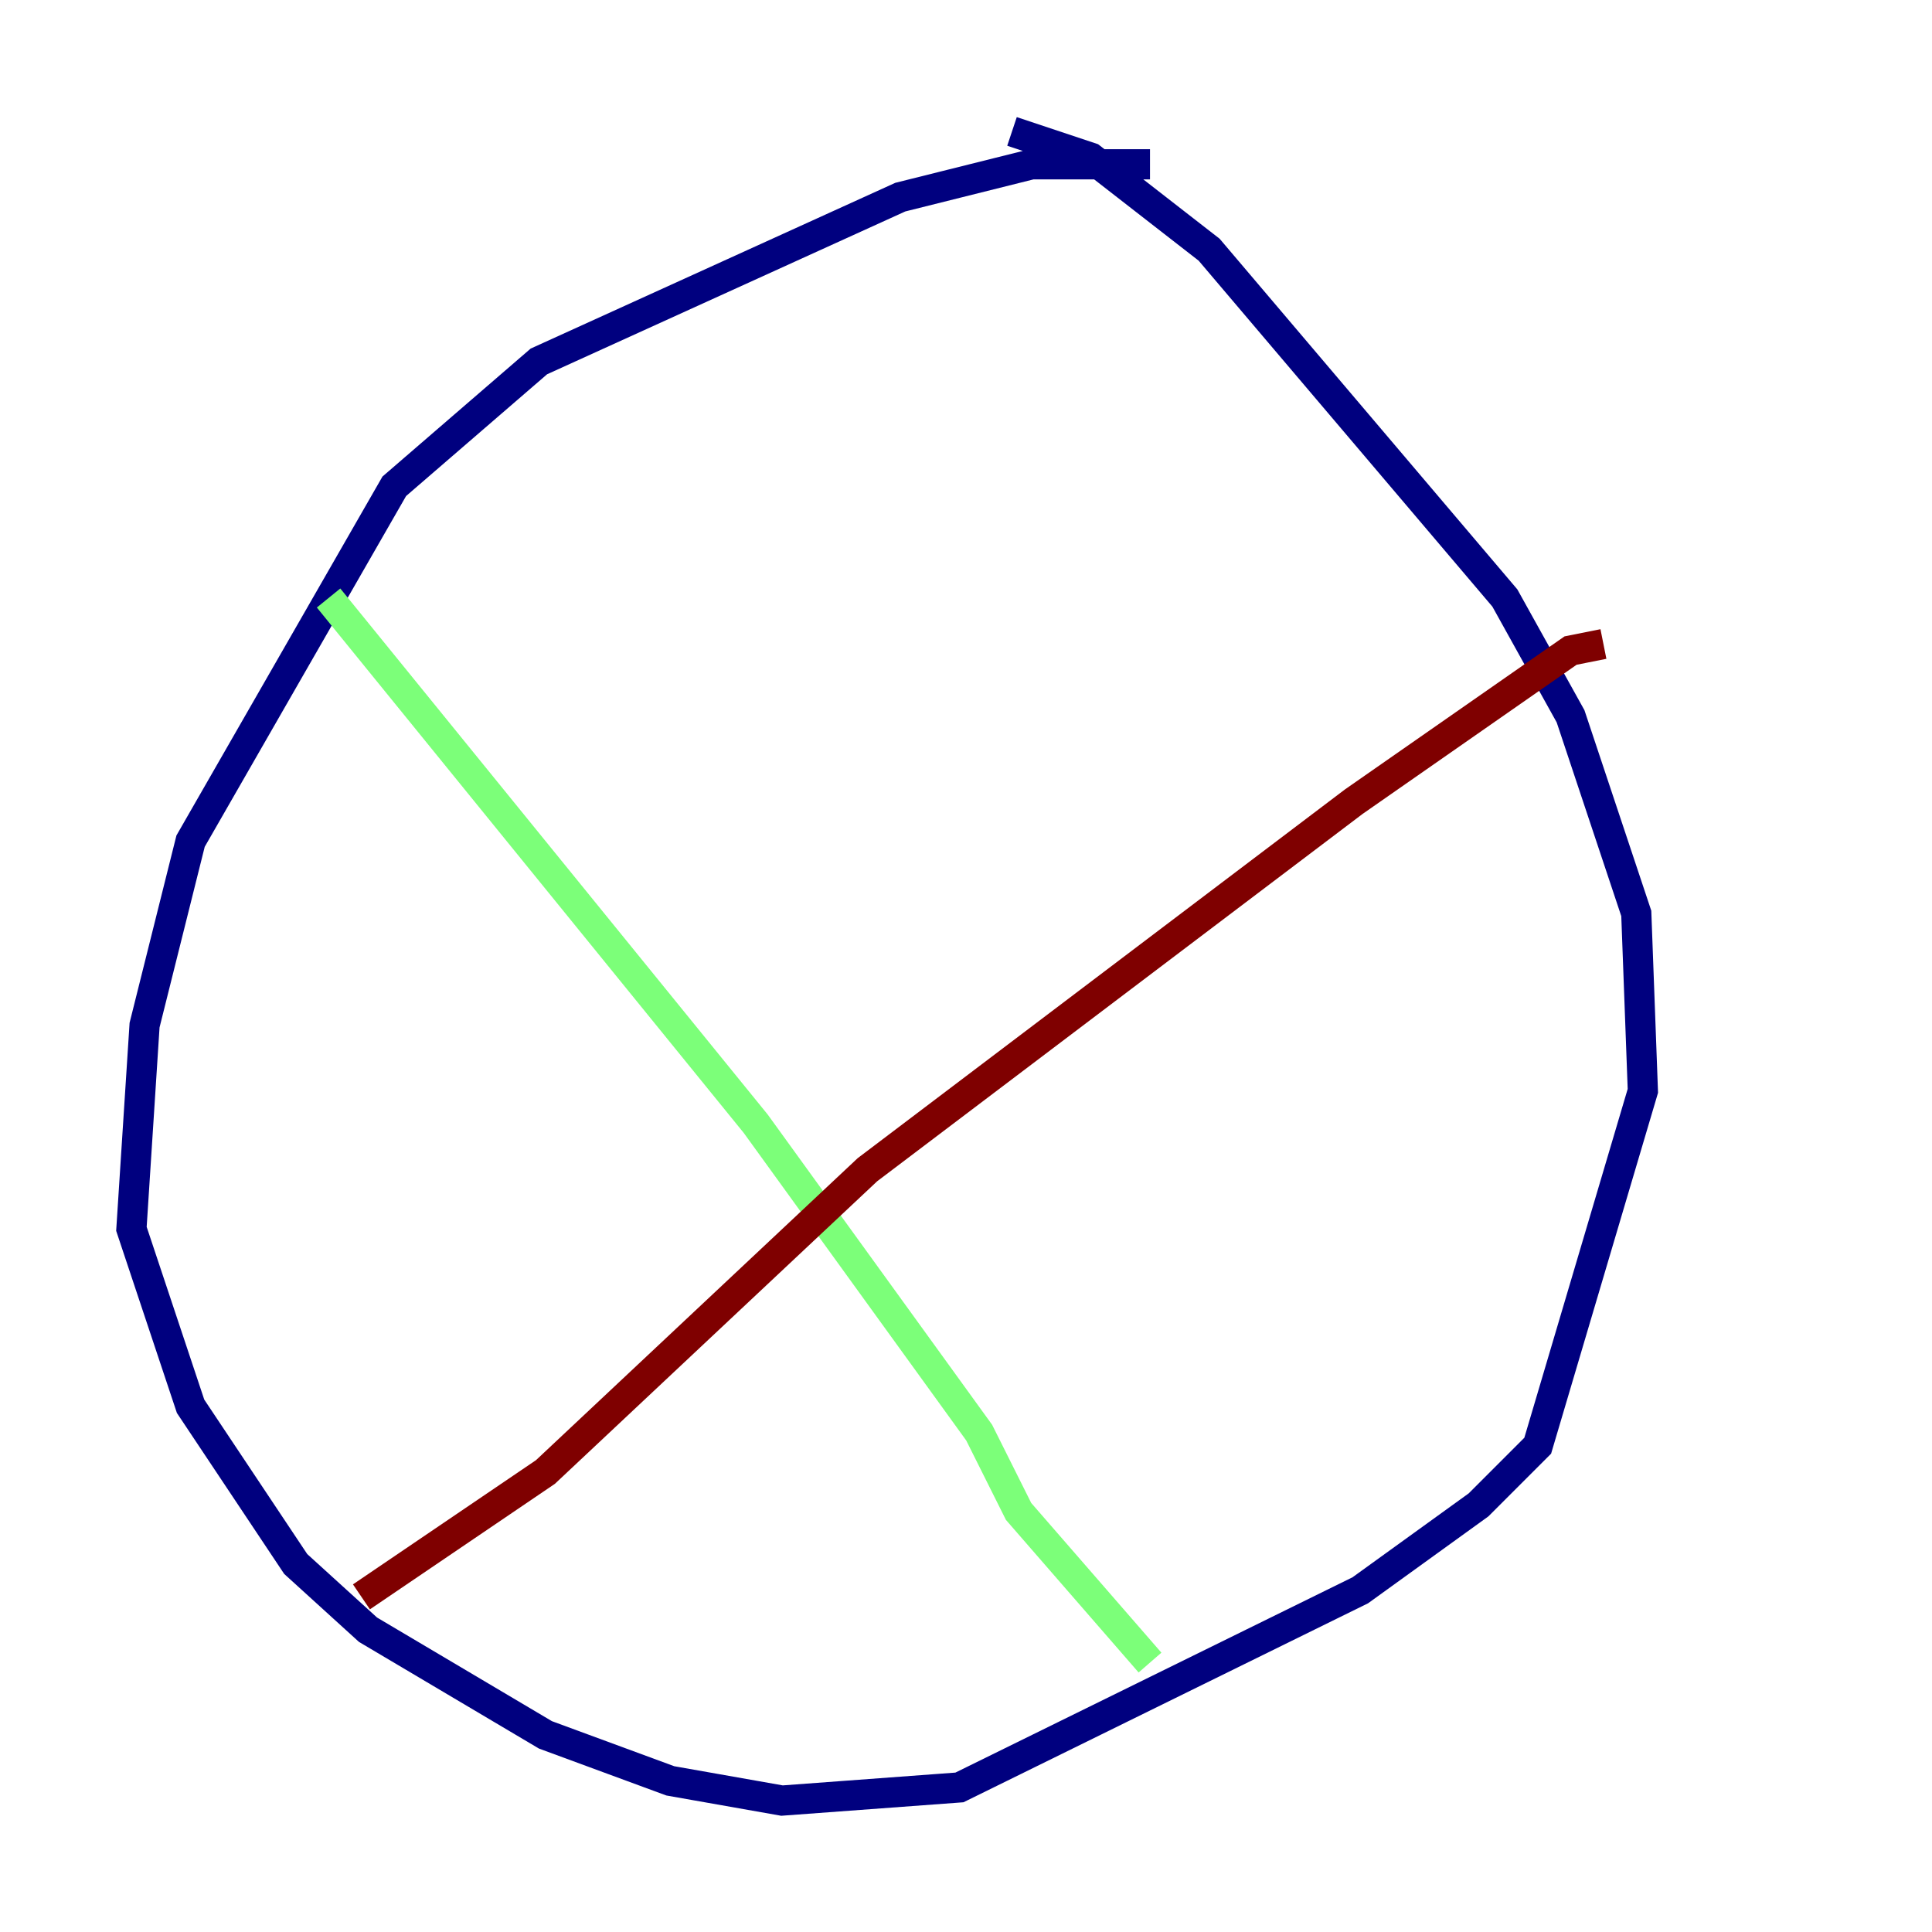 <?xml version="1.0" encoding="utf-8" ?>
<svg baseProfile="tiny" height="128" version="1.2" viewBox="0,0,128,128" width="128" xmlns="http://www.w3.org/2000/svg" xmlns:ev="http://www.w3.org/2001/xml-events" xmlns:xlink="http://www.w3.org/1999/xlink"><defs /><polyline fill="none" points="76.191,10.884 68.354,10.884 59.646,13.061 35.701,23.946 26.122,32.218 12.626,55.728 9.578,67.918 8.707,81.415 12.626,93.17 19.592,103.619 24.381,107.973 36.136,114.939 44.408,117.986 51.809,119.293 63.565,118.422 90.122,105.361 97.959,99.701 101.878,95.782 108.844,72.272 108.408,60.517 104.054,47.456 99.701,39.619 80.109,16.544 72.272,10.449 67.048,8.707" stroke="#00007f" stroke-width="2" /><polyline fill="none" points="21.769,39.619 50.068,74.449 64.871,94.912 67.483,100.136 76.191,110.15" stroke="#7cff79" stroke-width="2" /><polyline fill="none" points="23.946,105.796 36.136,97.524 57.469,77.497 89.687,53.116 104.054,43.102 106.231,42.667" stroke="#7f0000" stroke-width="2" /></svg>